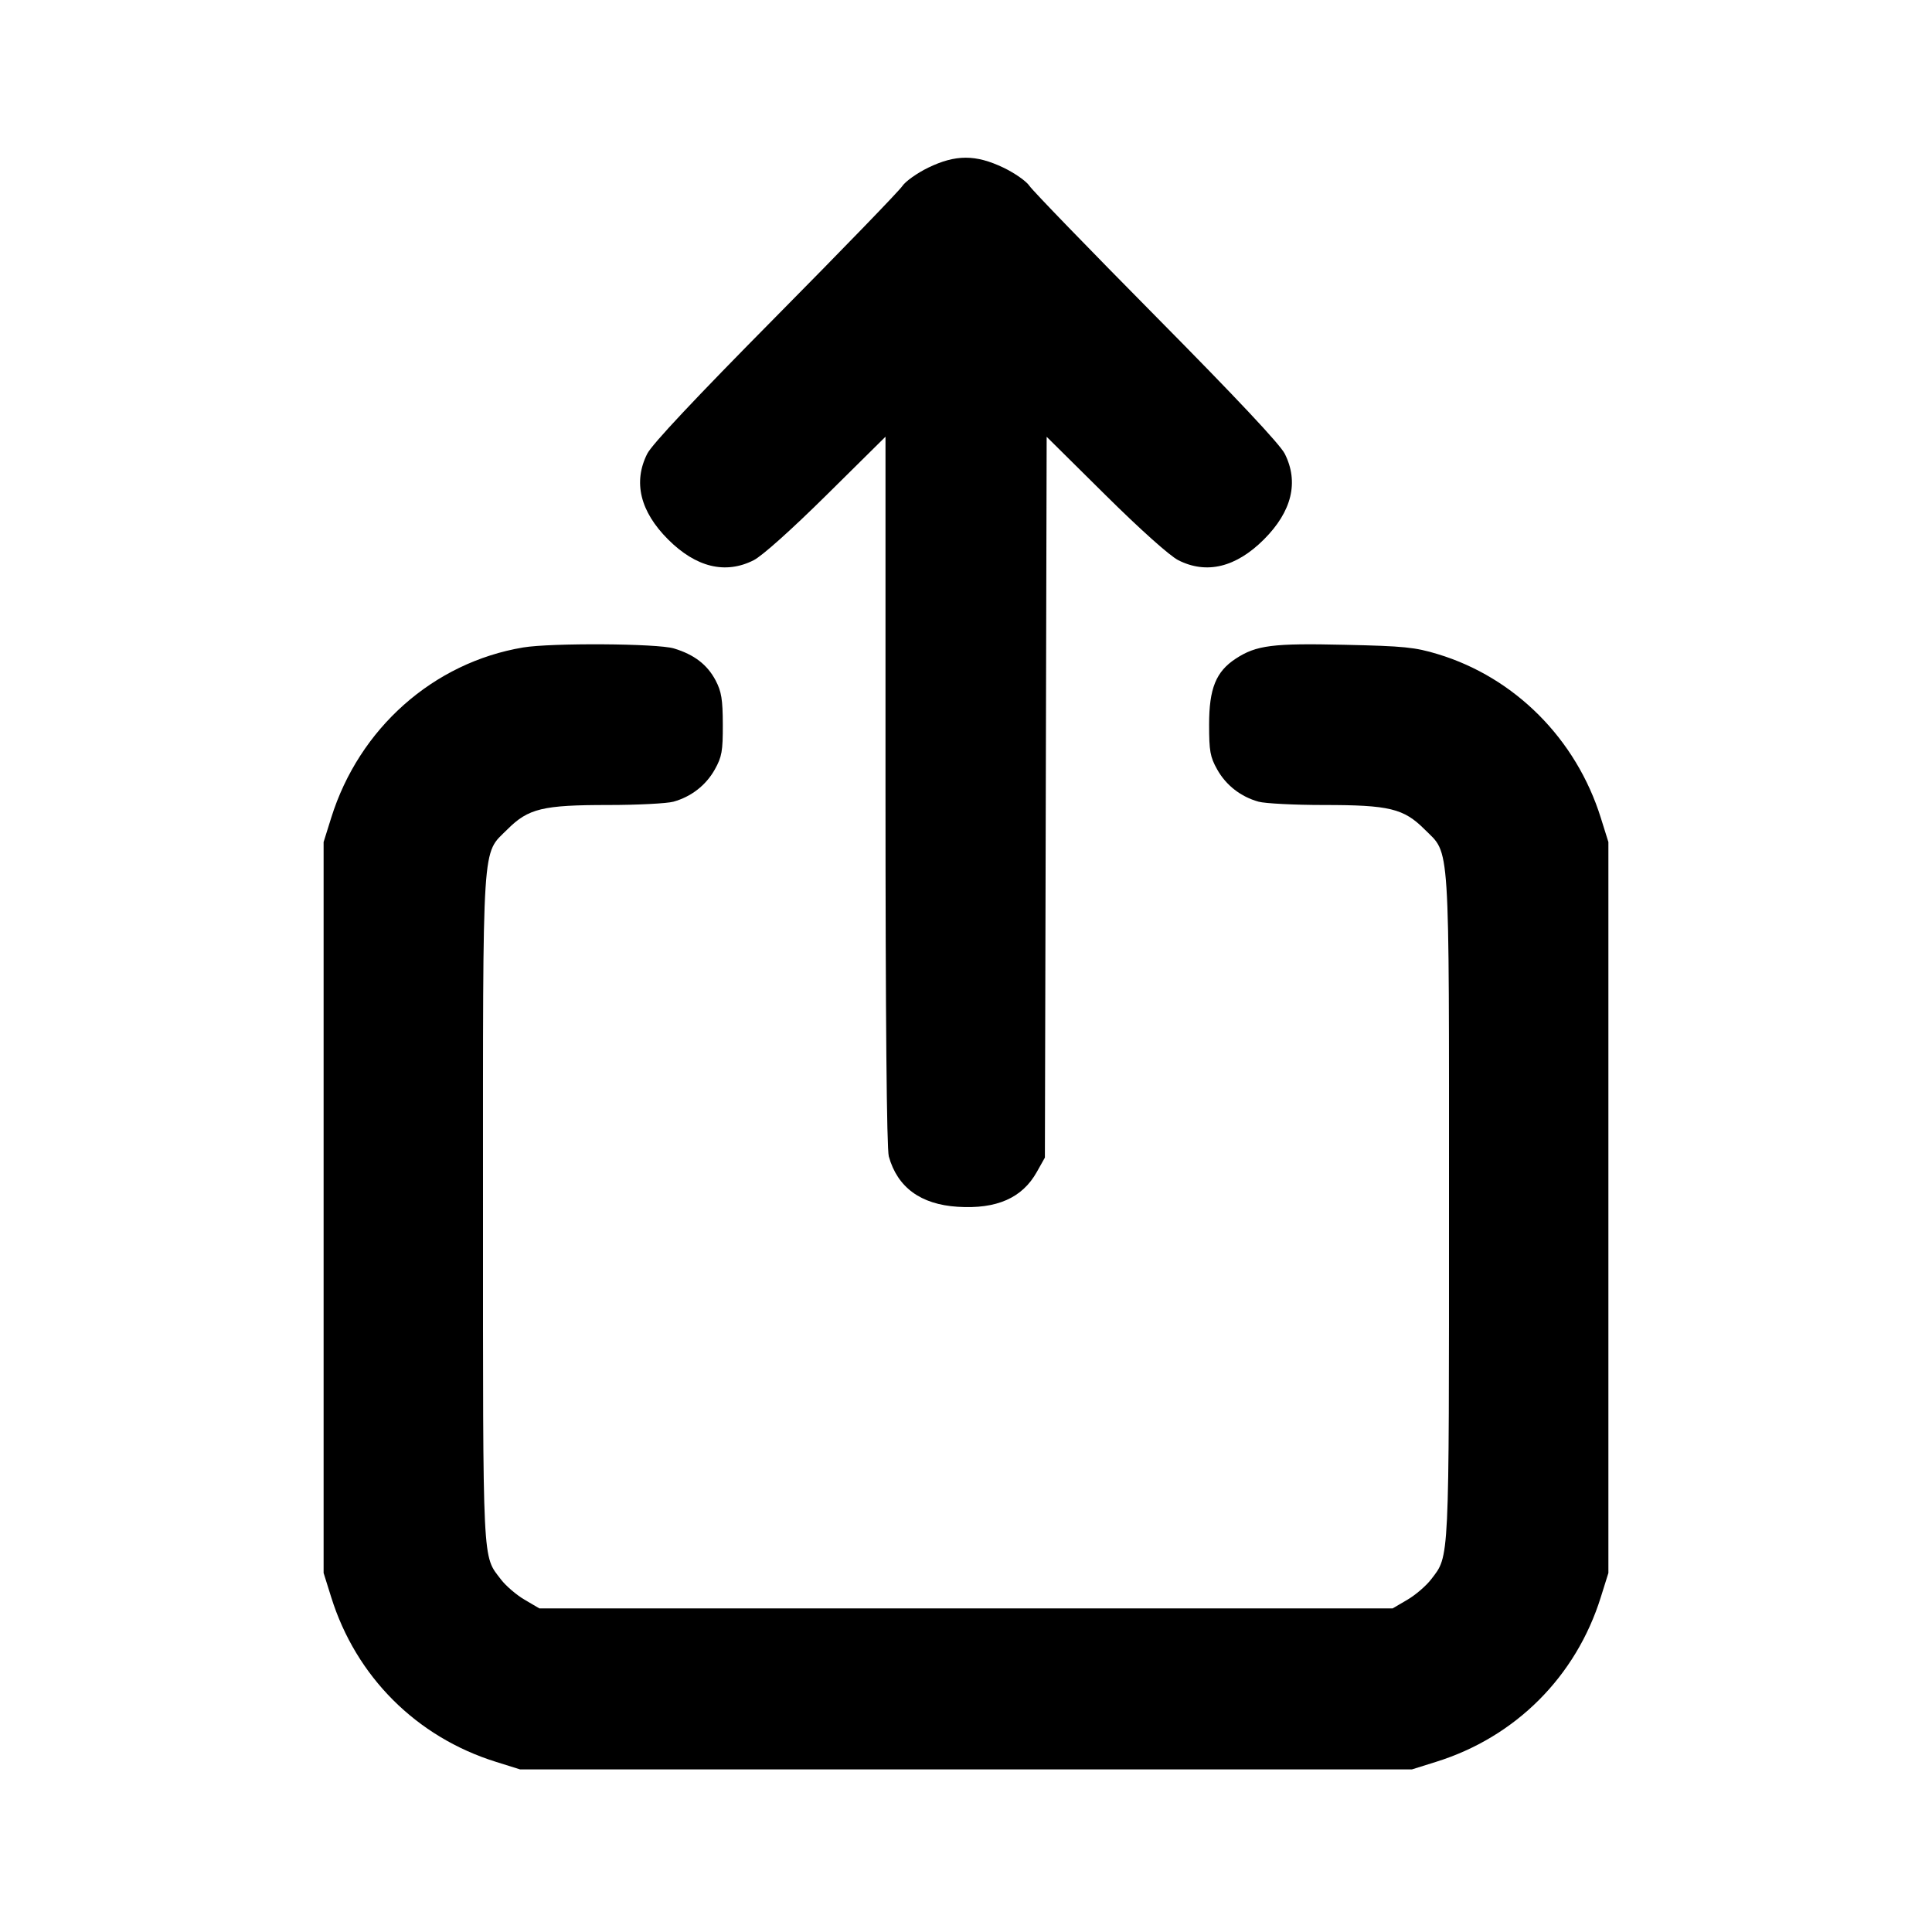 <svg xmlns="http://www.w3.org/2000/svg" width="24" height="24" viewBox="0 0 24 24" fill="none" stroke="currentColor" stroke-width="2" stroke-linecap="round" stroke-linejoin="round" class="icon icon-tabler icons-tabler-outline icon-tabler-share-2"><path d="M11.530 2.083 C 11.393 2.150,11.249 2.252,11.210 2.310 C 11.172 2.369,10.463 3.101,9.635 3.938 C 8.635 4.949,8.099 5.520,8.040 5.637 C 7.863 5.989,7.952 6.354,8.299 6.701 C 8.646 7.048,9.012 7.137,9.363 6.959 C 9.469 6.905,9.832 6.580,10.270 6.147 L 11.000 5.425 11.000 9.822 C 11.000 12.645,11.015 14.272,11.041 14.365 C 11.148 14.750,11.437 14.962,11.896 14.991 C 12.381 15.022,12.699 14.882,12.880 14.558 L 12.980 14.380 12.991 9.903 L 13.002 5.426 13.731 6.148 C 14.168 6.581,14.531 6.905,14.637 6.959 C 14.988 7.137,15.354 7.048,15.701 6.701 C 16.048 6.354,16.137 5.989,15.960 5.637 C 15.901 5.520,15.365 4.949,14.365 3.938 C 13.537 3.101,12.828 2.369,12.789 2.310 C 12.751 2.252,12.604 2.149,12.464 2.082 C 12.120 1.918,11.871 1.918,11.530 2.083 M6.499 8.043 C 5.383 8.230,4.461 9.048,4.114 10.160 L 4.020 10.460 4.020 15.000 L 4.020 19.540 4.114 19.840 C 4.422 20.827,5.173 21.578,6.160 21.886 L 6.460 21.980 12.000 21.980 L 17.540 21.980 17.840 21.886 C 18.827 21.578,19.578 20.827,19.886 19.840 L 19.980 19.540 19.980 15.000 L 19.980 10.460 19.886 10.160 C 19.580 9.180,18.819 8.416,17.861 8.126 C 17.578 8.040,17.440 8.026,16.709 8.010 C 15.808 7.989,15.607 8.015,15.351 8.182 C 15.105 8.343,15.020 8.553,15.020 9.000 C 15.020 9.331,15.033 9.403,15.120 9.558 C 15.230 9.755,15.414 9.898,15.635 9.959 C 15.715 9.981,16.078 10.000,16.443 10.000 C 17.259 10.000,17.437 10.043,17.697 10.303 C 18.017 10.623,18.000 10.359,18.000 15.001 C 18.000 19.458,18.007 19.319,17.779 19.618 C 17.718 19.698,17.585 19.813,17.484 19.872 L 17.300 19.980 12.000 19.980 L 6.700 19.980 6.516 19.872 C 6.415 19.813,6.284 19.700,6.225 19.623 C 5.990 19.315,6.000 19.515,6.000 15.022 C 6.000 10.357,5.983 10.623,6.303 10.303 C 6.563 10.043,6.741 10.000,7.557 10.000 C 7.922 10.000,8.285 9.981,8.365 9.959 C 8.586 9.898,8.770 9.755,8.880 9.558 C 8.967 9.402,8.980 9.332,8.979 9.000 C 8.978 8.687,8.962 8.591,8.890 8.453 C 8.786 8.256,8.623 8.131,8.371 8.055 C 8.164 7.993,6.848 7.985,6.499 8.043 " stroke="none" fill="black" fill-rule="evenodd"></path></svg>